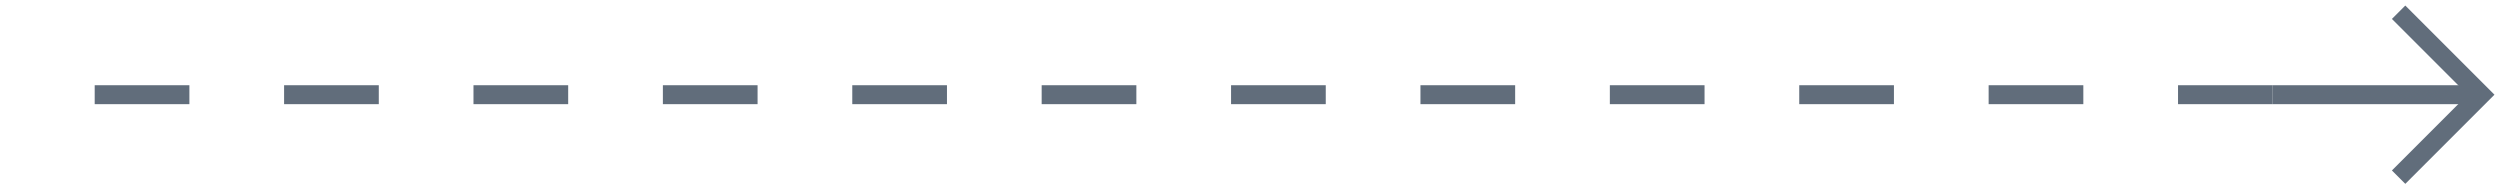 <svg width="132" height="10" viewBox="0 0 132 10" fill="none" xmlns="http://www.w3.org/2000/svg">
<path d="M131 5L120 5" stroke="#616D7B"/>
<path d="M127 1L131 5L127 9" stroke="#616D7B" stroke-linecap="square"/>
<path d="M120 5L0 5" stroke="#616D7B" stroke-dasharray="5 5"/>
</svg>
